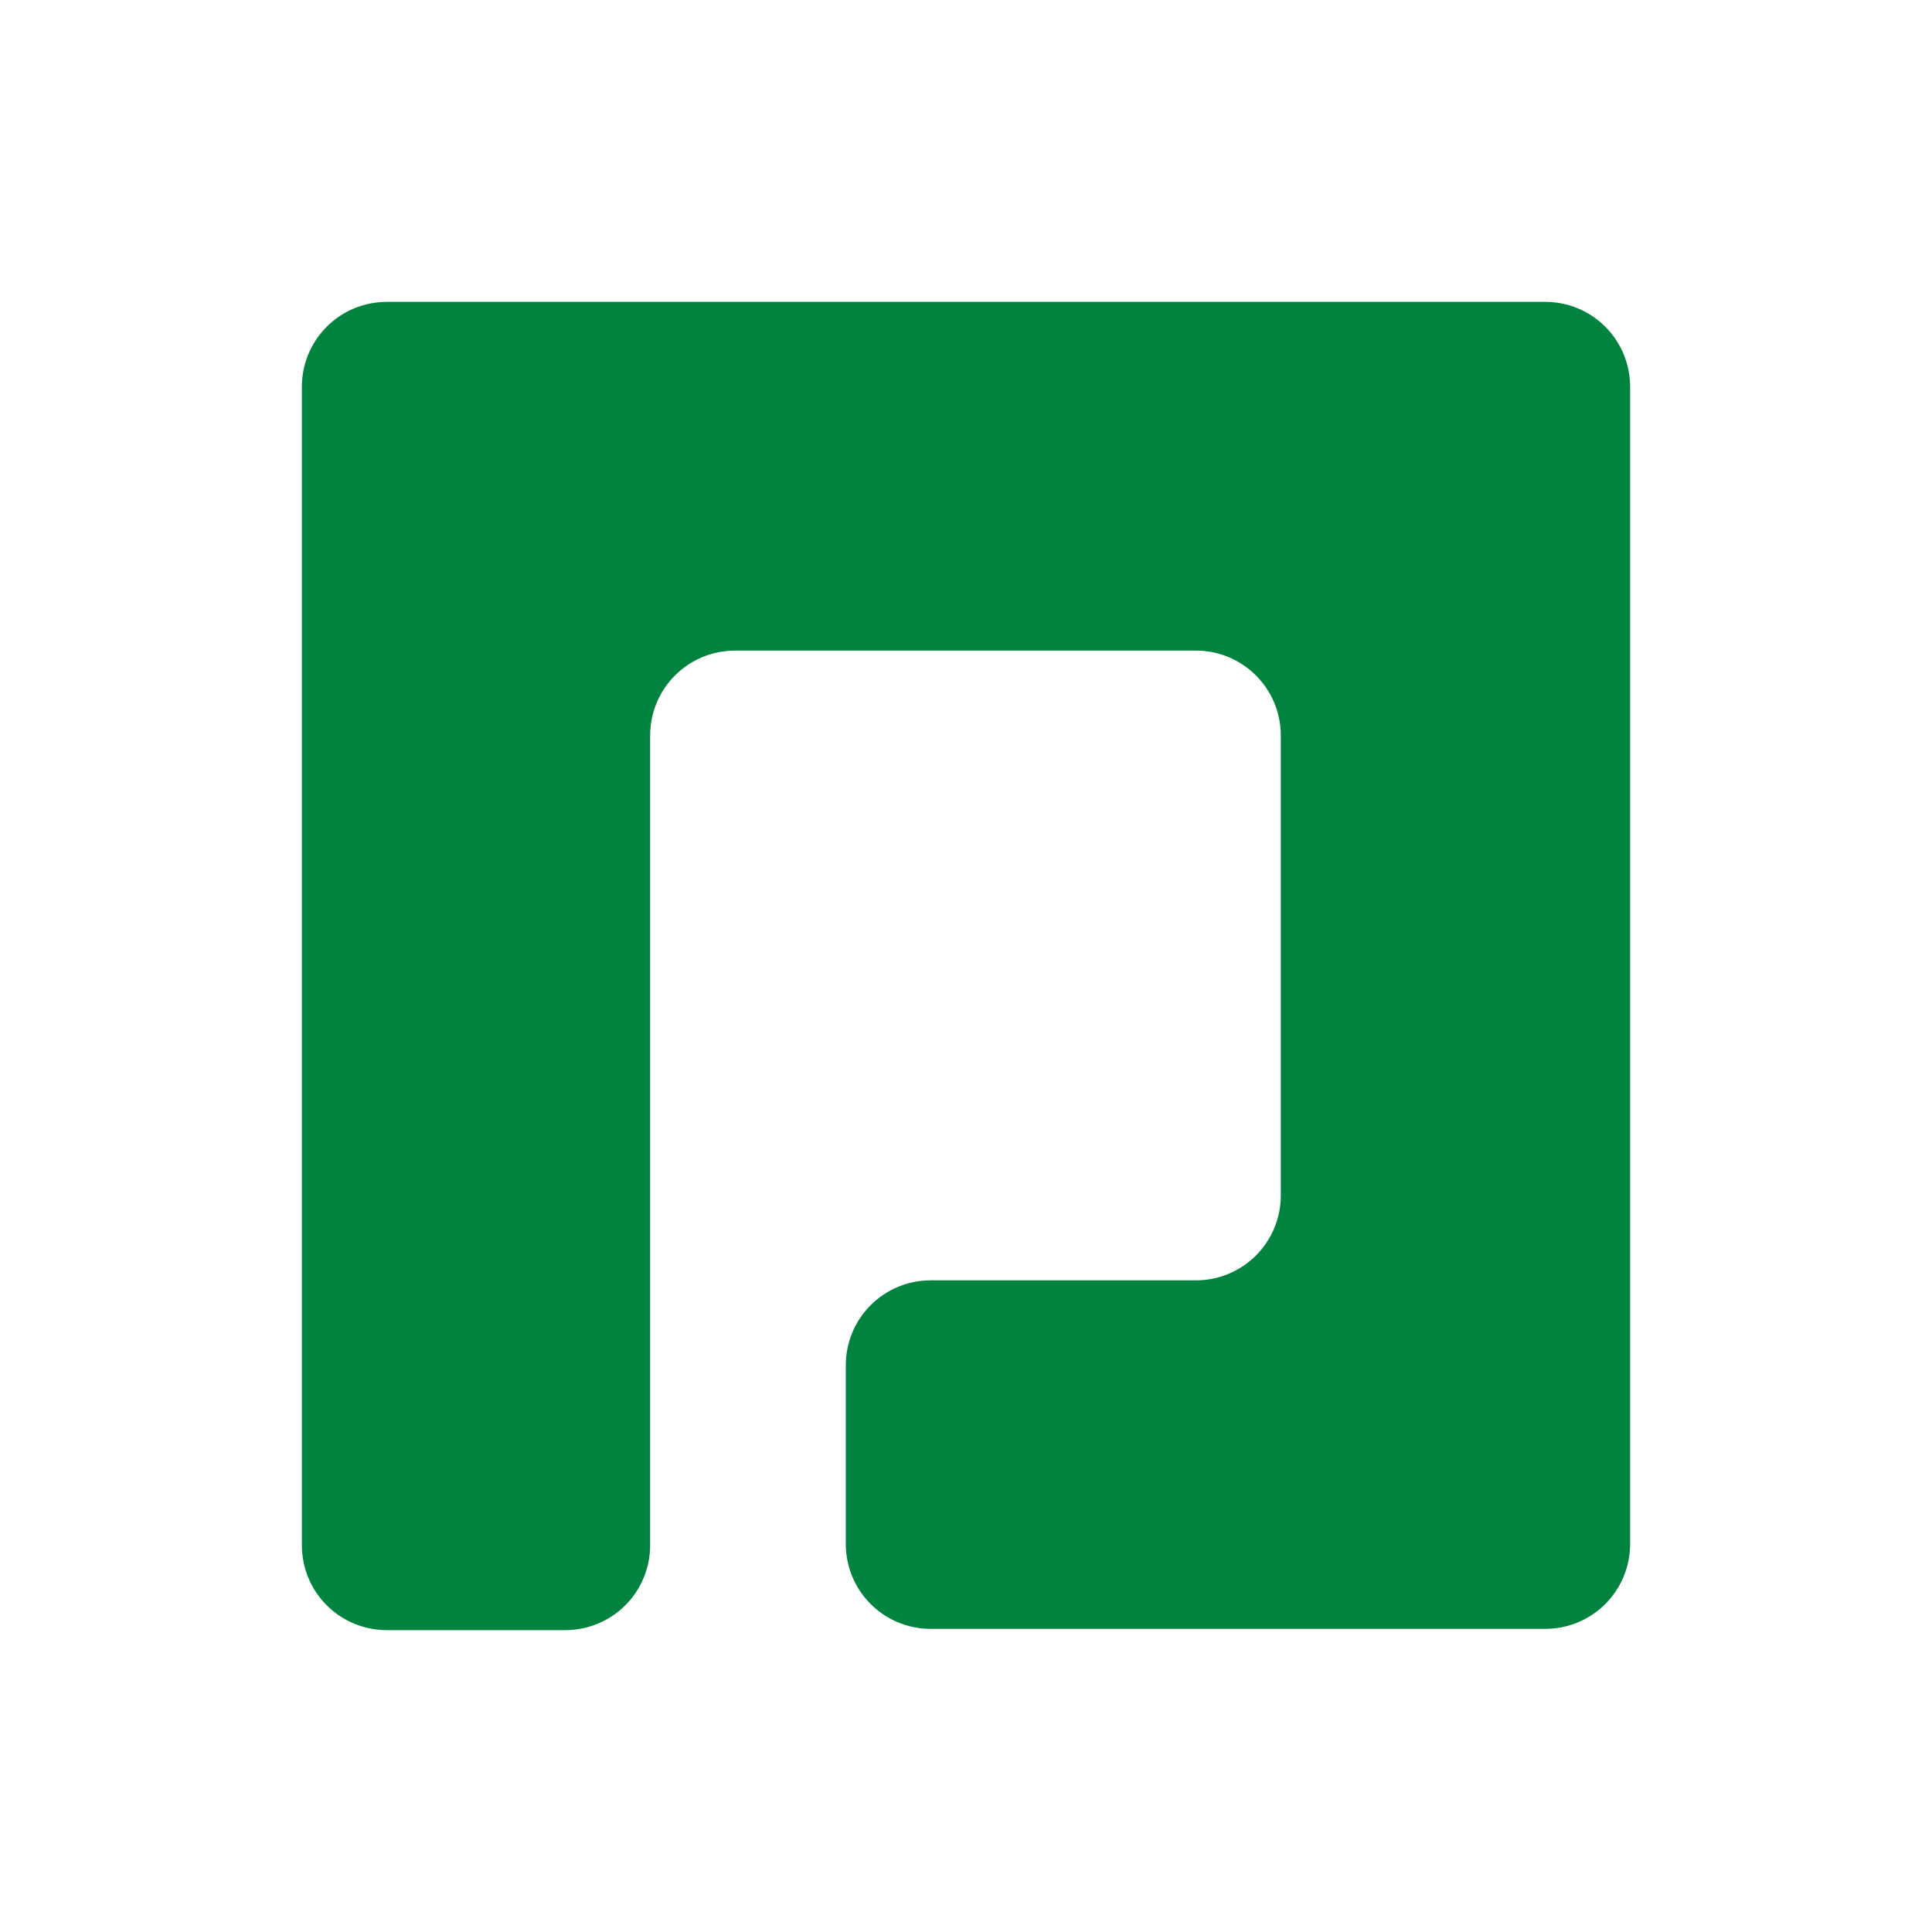 <svg width="64" height="64" viewBox="0 0 64 64" fill="none" xmlns="http://www.w3.org/2000/svg">
<path d="M12.809 10C12.064 10 11.349 10.296 10.823 10.823C10.296 11.35 10 12.065 10 12.811V51.189C10 51.935 10.296 52.65 10.823 53.177C11.349 53.704 12.064 54 12.809 54H18.728C19.473 54 20.188 53.704 20.715 53.177C21.241 52.65 21.537 51.935 21.537 51.189V24.362C21.537 23.617 21.833 22.902 22.36 22.375C22.887 21.848 23.601 21.552 24.346 21.552H39.619C40.364 21.552 41.078 21.848 41.605 22.375C42.132 22.902 42.428 23.617 42.428 24.362V39.603C42.428 40.348 42.132 41.063 41.605 41.59C41.078 42.117 40.364 42.413 39.619 42.413H30.827C30.082 42.413 29.368 42.709 28.841 43.236C28.314 43.764 28.018 44.478 28.018 45.224V51.147C28.018 51.893 28.314 52.608 28.841 53.135C29.368 53.662 30.082 53.958 30.827 53.958H51.191C51.936 53.958 52.651 53.662 53.177 53.135C53.704 52.608 54 51.893 54 51.147V12.811C54 12.065 53.704 11.35 53.177 10.823C52.651 10.296 51.936 10 51.191 10H12.809Z" fill="#00833E"/>
</svg>
